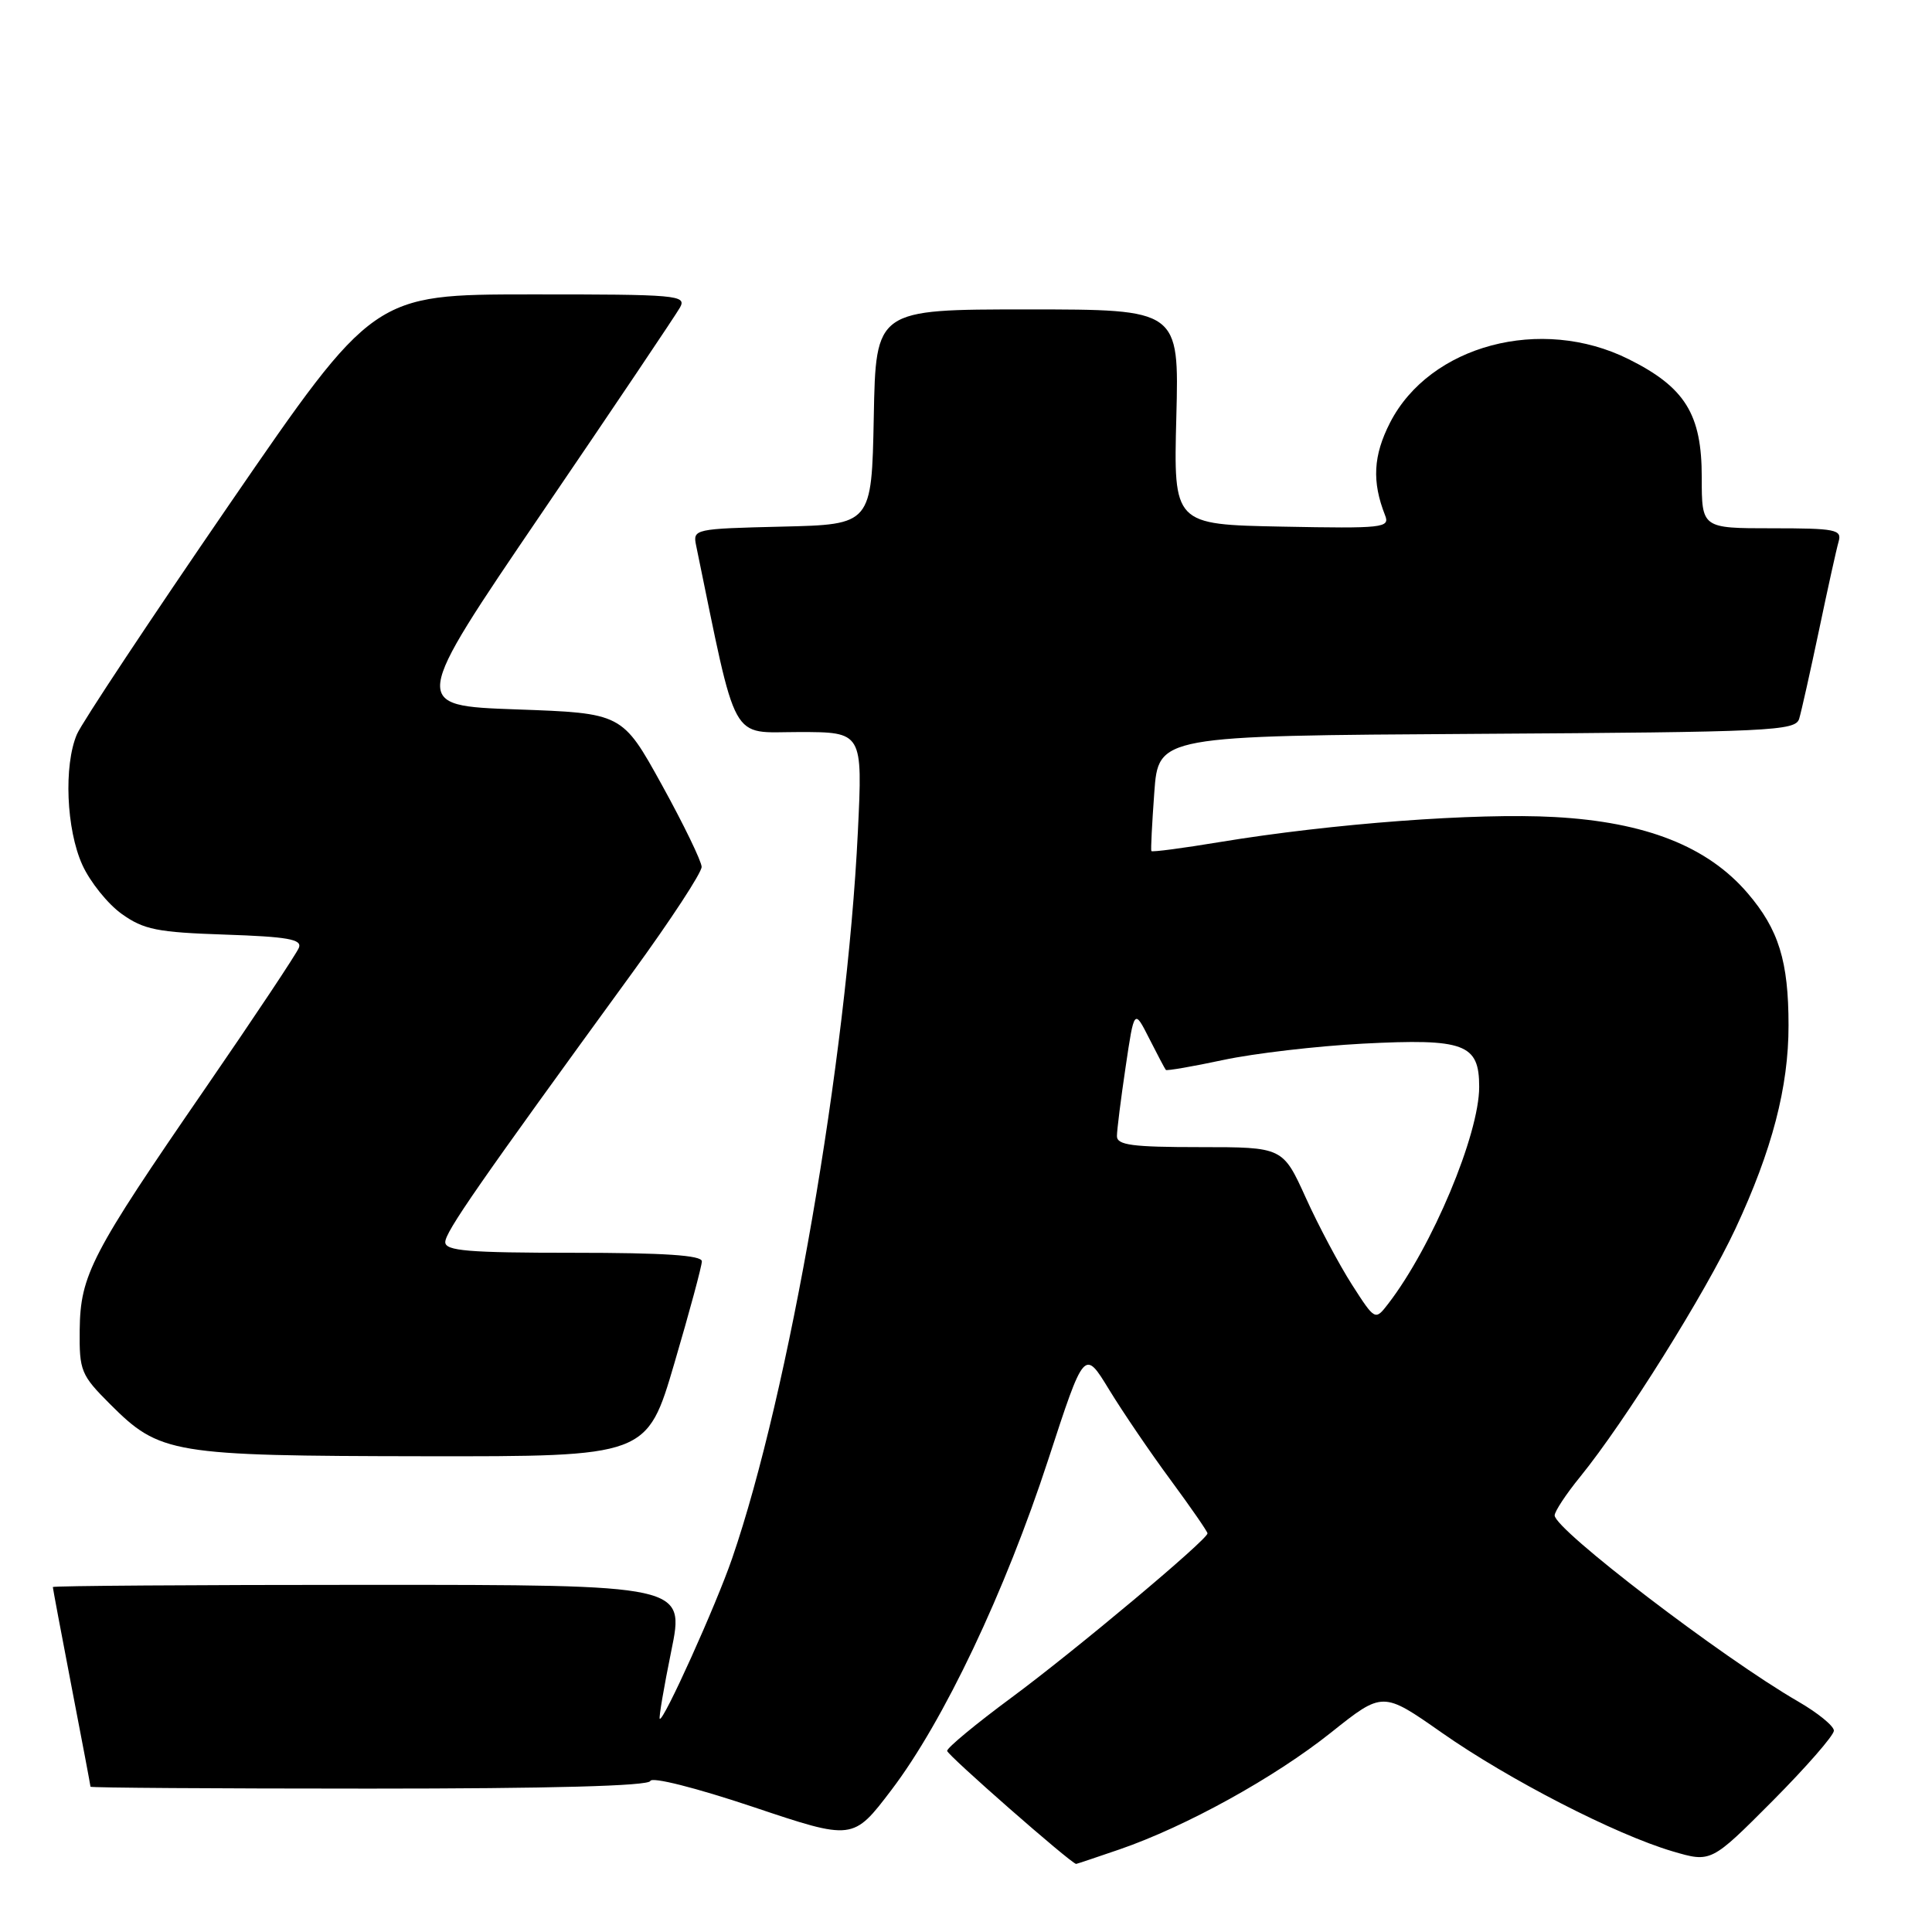 <?xml version="1.0" encoding="UTF-8" standalone="no"?>
<!DOCTYPE svg PUBLIC "-//W3C//DTD SVG 1.1//EN" "http://www.w3.org/Graphics/SVG/1.1/DTD/svg11.dtd" >
<svg xmlns="http://www.w3.org/2000/svg" xmlns:xlink="http://www.w3.org/1999/xlink" version="1.1" viewBox="0 0 256 256">
 <g >
 <path fill="currentColor"
d=" M 148.33 245.06 C 157.13 242.03 168.87 235.55 176.37 229.57 C 183.22 224.11 183.22 224.11 191.03 229.58 C 199.92 235.81 214.06 243.08 221.62 245.31 C 226.73 246.81 226.73 246.81 234.87 238.64 C 239.34 234.14 243.00 229.95 243.00 229.32 C 243.00 228.70 240.86 226.96 238.25 225.45 C 228.23 219.66 206.00 202.67 206.00 200.80 C 206.00 200.27 207.52 197.96 209.39 195.67 C 215.33 188.35 225.95 171.38 229.96 162.80 C 234.81 152.41 237.00 144.03 236.99 135.86 C 236.99 127.36 235.69 123.16 231.57 118.35 C 226.27 112.16 218.06 108.92 205.98 108.26 C 195.62 107.69 176.51 109.12 161.61 111.58 C 156.72 112.39 152.65 112.93 152.56 112.77 C 152.47 112.62 152.65 109.12 152.95 105.00 C 153.50 97.50 153.50 97.50 195.69 97.24 C 234.76 97.00 237.91 96.85 238.40 95.24 C 238.69 94.28 239.87 89.00 241.03 83.50 C 242.18 78.00 243.35 72.71 243.63 71.75 C 244.08 70.17 243.22 70.00 234.81 70.00 C 225.49 70.00 225.49 70.00 225.49 63.25 C 225.50 54.89 223.29 51.32 215.80 47.59 C 204.20 41.81 189.46 45.73 184.19 56.00 C 181.96 60.36 181.77 63.82 183.53 68.28 C 184.19 69.94 183.30 70.04 169.87 69.78 C 155.50 69.50 155.50 69.50 155.87 55.25 C 156.24 41.00 156.24 41.00 136.15 41.00 C 116.05 41.00 116.05 41.00 115.78 55.25 C 115.50 69.50 115.50 69.50 103.64 69.78 C 91.99 70.06 91.79 70.10 92.24 72.28 C 97.76 99.05 96.63 97.00 105.86 97.00 C 114.31 97.00 114.31 97.00 113.67 110.25 C 112.21 140.33 104.54 184.64 97.01 206.50 C 94.88 212.70 87.88 228.21 87.42 227.75 C 87.28 227.61 87.97 223.56 88.95 218.75 C 90.74 210.00 90.74 210.00 48.87 210.00 C 25.84 210.00 7.00 210.13 7.00 210.29 C 7.00 210.45 8.12 216.42 9.49 223.54 C 10.87 230.67 11.99 236.61 11.99 236.75 C 12.00 236.89 28.61 237.00 48.92 237.00 C 72.94 237.00 85.95 236.65 86.17 235.99 C 86.36 235.41 92.18 236.88 99.77 239.42 C 113.03 243.87 113.03 243.87 118.11 237.19 C 125.04 228.08 133.18 210.92 138.91 193.37 C 143.68 178.75 143.68 178.75 146.96 184.13 C 148.76 187.08 152.43 192.48 155.12 196.12 C 157.80 199.76 160.00 202.94 160.00 203.18 C 160.00 204.01 142.42 218.74 134.00 224.96 C 129.32 228.42 125.50 231.58 125.50 232.00 C 125.50 232.53 141.79 246.82 142.59 246.98 C 142.64 246.99 145.22 246.13 148.33 245.06 Z  M 89.36 180.63 C 91.36 173.83 93.00 167.75 93.00 167.13 C 93.00 166.33 87.98 166.00 76.00 166.00 C 62.04 166.00 59.00 165.75 59.00 164.59 C 59.00 163.24 63.35 156.97 83.81 128.86 C 88.86 121.92 92.99 115.62 92.97 114.86 C 92.95 114.11 90.58 109.22 87.70 104.00 C 82.45 94.50 82.45 94.50 68.44 94.00 C 54.43 93.50 54.43 93.50 71.77 68.00 C 81.32 53.98 89.56 41.71 90.10 40.75 C 91.01 39.11 89.79 39.00 70.29 39.01 C 49.50 39.02 49.50 39.02 30.44 66.76 C 19.96 82.02 10.85 95.76 10.19 97.30 C 8.43 101.43 8.78 109.91 10.91 114.60 C 11.93 116.85 14.28 119.78 16.13 121.10 C 19.06 123.19 20.84 123.54 29.82 123.84 C 38.10 124.12 40.04 124.46 39.61 125.57 C 39.32 126.33 33.73 134.73 27.19 144.23 C 12.09 166.16 10.64 168.94 10.56 176.23 C 10.50 181.64 10.73 182.20 14.57 186.04 C 21.18 192.65 22.70 192.91 56.11 192.96 C 85.73 193.00 85.73 193.00 89.36 180.63 Z  M 179.14 170.22 C 177.46 167.59 174.70 162.42 173.03 158.72 C 169.98 152.00 169.98 152.00 158.99 152.00 C 150.02 152.00 148.00 151.73 148.00 150.54 C 148.00 149.74 148.52 145.62 149.15 141.38 C 150.29 133.68 150.29 133.68 152.27 137.59 C 153.36 139.74 154.35 141.62 154.48 141.77 C 154.60 141.91 158.03 141.32 162.10 140.45 C 166.17 139.58 174.48 138.61 180.56 138.29 C 194.08 137.59 196.00 138.31 196.00 144.01 C 196.00 150.33 189.76 165.21 183.95 172.75 C 182.21 175.00 182.21 175.00 179.14 170.22 Z "/>
</g>
</svg>